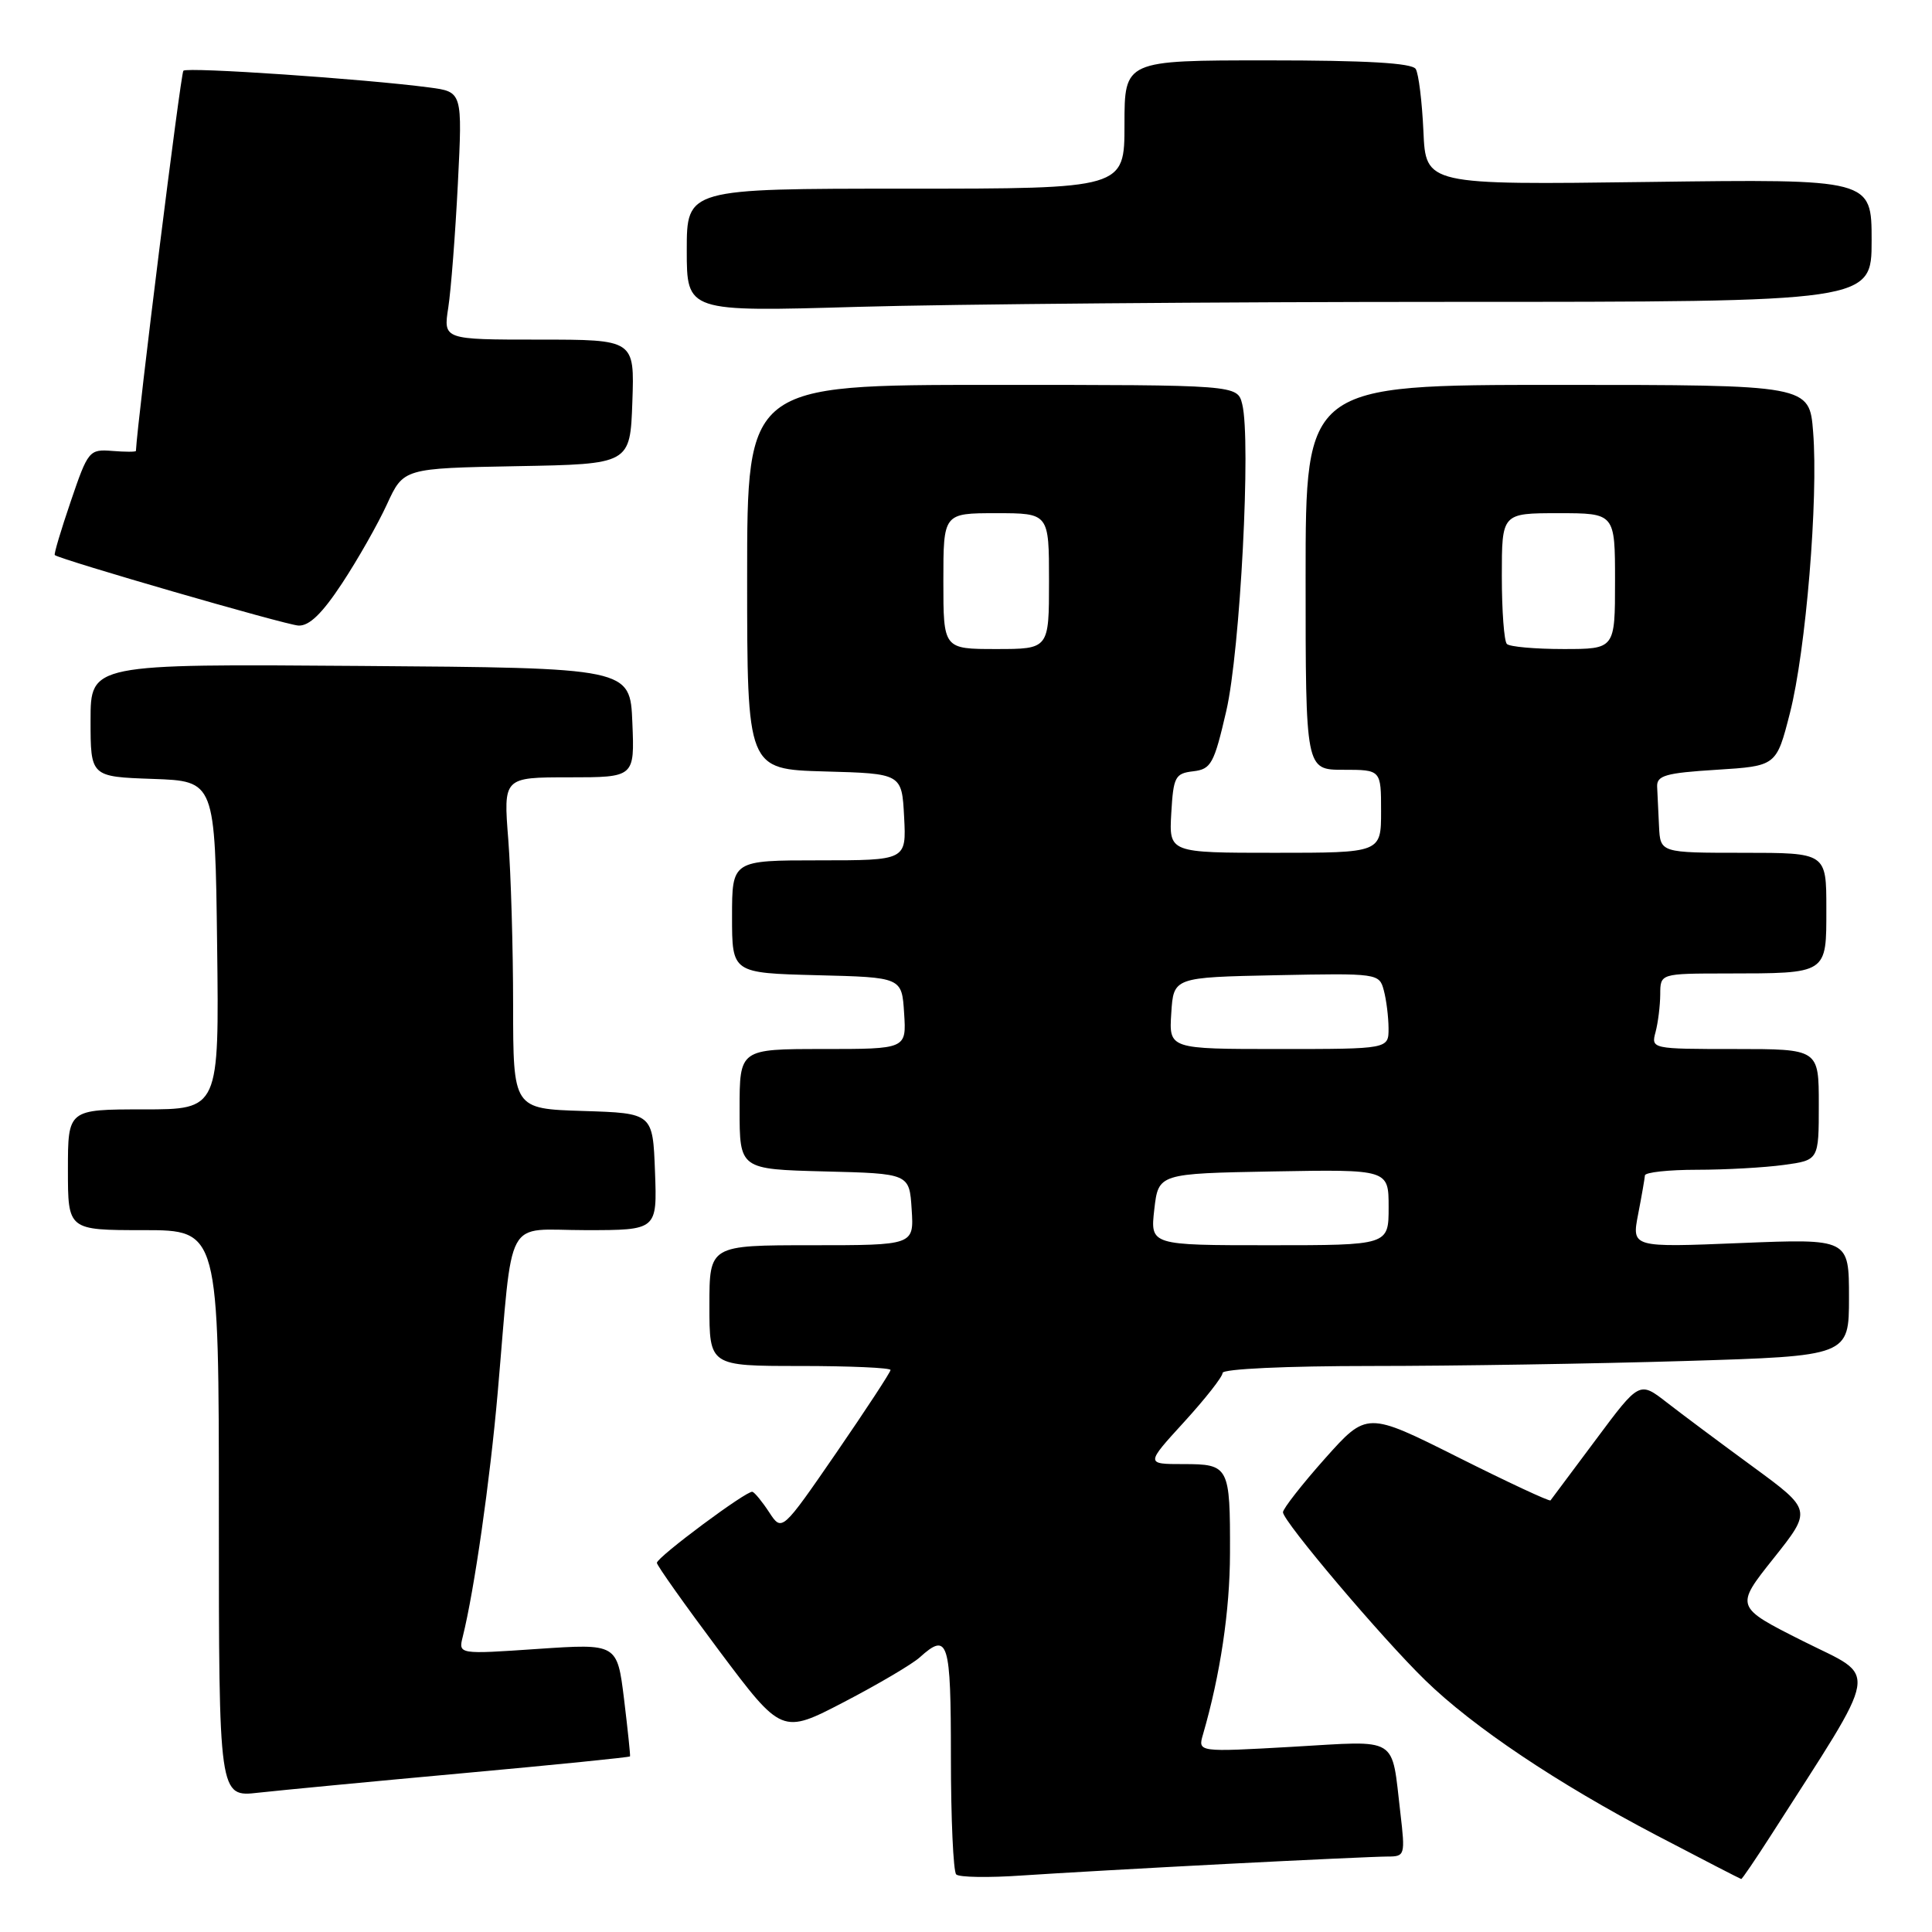 <?xml version="1.0" encoding="UTF-8" standalone="no"?>
<!DOCTYPE svg PUBLIC "-//W3C//DTD SVG 1.1//EN" "http://www.w3.org/Graphics/SVG/1.1/DTD/svg11.dtd" >
<svg xmlns="http://www.w3.org/2000/svg" xmlns:xlink="http://www.w3.org/1999/xlink" version="1.1" viewBox="0 0 256 256">
 <g >
 <path fill="currentColor"
d=" M 162.50 246.98 C 172.95 246.44 182.56 246.00 183.87 246.00 C 186.16 246.00 186.21 245.82 185.56 240.25 C 184.34 229.91 185.53 230.64 171.25 231.46 C 158.72 232.17 158.72 232.17 159.40 229.83 C 161.69 221.94 162.97 213.40 162.98 205.83 C 163.01 194.28 162.86 194.00 156.79 194.00 C 151.80 194.00 151.80 194.00 156.90 188.42 C 159.70 185.35 162.00 182.43 162.00 181.92 C 162.00 181.39 170.41 181.00 181.75 181.00 C 192.61 181.00 211.29 180.70 223.25 180.34 C 245.00 179.68 245.00 179.68 245.00 171.91 C 245.00 164.13 245.00 164.13 230.61 164.71 C 216.21 165.30 216.21 165.30 217.06 160.90 C 217.53 158.48 217.93 156.16 217.96 155.75 C 217.98 155.34 221.09 155.00 224.86 155.00 C 228.63 155.00 233.81 154.71 236.36 154.36 C 241.00 153.73 241.00 153.73 241.00 146.36 C 241.00 139.00 241.00 139.00 229.88 139.00 C 218.84 139.00 218.77 138.98 219.37 136.75 C 219.70 135.51 219.98 133.26 219.99 131.75 C 220.00 129.00 220.00 129.00 228.75 128.99 C 242.25 128.97 242.00 129.12 242.00 120.38 C 242.00 113.00 242.00 113.00 231.00 113.00 C 220.00 113.00 220.00 113.00 219.83 109.50 C 219.74 107.58 219.63 105.21 219.58 104.25 C 219.51 102.76 220.69 102.42 227.44 102.00 C 235.38 101.50 235.38 101.50 237.17 94.50 C 239.29 86.23 240.95 66.09 240.25 57.25 C 239.76 51.00 239.76 51.00 206.38 51.00 C 173.00 51.00 173.00 51.00 173.00 76.50 C 173.00 102.00 173.00 102.00 178.00 102.00 C 183.00 102.00 183.00 102.00 183.00 107.50 C 183.00 113.00 183.00 113.00 168.95 113.00 C 154.90 113.00 154.90 113.00 155.20 107.75 C 155.48 102.93 155.71 102.48 158.11 102.20 C 160.48 101.92 160.87 101.21 162.49 94.20 C 164.34 86.19 165.79 58.27 164.60 53.55 C 163.96 51.00 163.96 51.00 131.48 51.00 C 99.00 51.00 99.00 51.00 99.00 76.47 C 99.00 101.93 99.00 101.93 109.25 102.22 C 119.50 102.50 119.50 102.50 119.80 108.25 C 120.10 114.00 120.10 114.00 108.55 114.00 C 97.00 114.00 97.00 114.00 97.00 121.47 C 97.00 128.93 97.00 128.93 108.25 129.22 C 119.50 129.50 119.50 129.50 119.80 134.25 C 120.11 139.00 120.11 139.00 109.05 139.00 C 98.00 139.00 98.00 139.00 98.00 146.97 C 98.00 154.93 98.00 154.93 109.25 155.22 C 120.50 155.50 120.50 155.50 120.80 160.25 C 121.11 165.00 121.11 165.00 107.55 165.00 C 94.00 165.00 94.00 165.00 94.00 173.00 C 94.00 181.00 94.00 181.00 106.00 181.00 C 112.60 181.00 118.00 181.24 118.00 181.53 C 118.00 181.82 114.76 186.76 110.81 192.51 C 103.61 202.96 103.61 202.96 101.93 200.40 C 101.01 198.99 100.00 197.76 99.70 197.67 C 98.99 197.45 87.09 206.30 87.04 207.08 C 87.02 207.40 90.74 212.64 95.30 218.74 C 103.60 229.81 103.60 229.81 111.85 225.52 C 116.38 223.16 120.89 220.50 121.87 219.61 C 125.64 216.21 126.00 217.37 126.00 232.83 C 126.00 240.99 126.32 247.98 126.70 248.37 C 127.09 248.76 131.03 248.82 135.45 248.51 C 139.88 248.21 152.05 247.52 162.50 246.98 Z  M 234.62 243.25 C 249.36 220.21 248.98 222.51 238.94 217.47 C 229.89 212.92 229.89 212.92 234.99 206.51 C 240.10 200.09 240.10 200.09 232.30 194.37 C 228.01 191.23 222.86 187.39 220.87 185.84 C 217.23 183.01 217.23 183.01 211.46 190.76 C 208.29 195.02 205.58 198.64 205.45 198.81 C 205.32 198.98 199.79 196.40 193.17 193.08 C 181.12 187.04 181.12 187.04 175.56 193.27 C 172.51 196.70 170.01 199.90 170.00 200.38 C 170.00 201.57 183.11 217.06 188.86 222.65 C 195.20 228.83 206.36 236.31 219.50 243.19 C 225.55 246.36 230.60 248.96 230.72 248.98 C 230.84 248.99 232.59 246.41 234.62 243.25 Z  M 61.44 234.95 C 73.51 233.85 83.43 232.85 83.48 232.73 C 83.54 232.60 83.18 229.19 82.69 225.14 C 81.78 217.78 81.78 217.78 71.26 218.49 C 60.73 219.21 60.73 219.21 61.32 216.86 C 62.85 210.71 64.92 196.27 65.95 184.50 C 68.04 160.53 66.70 163.00 77.60 163.00 C 87.08 163.00 87.08 163.00 86.79 155.25 C 86.50 147.50 86.50 147.50 77.25 147.21 C 68.00 146.92 68.00 146.92 67.99 133.21 C 67.99 125.67 67.70 115.79 67.35 111.25 C 66.70 103.00 66.70 103.00 75.40 103.00 C 84.09 103.00 84.09 103.00 83.79 95.75 C 83.50 88.50 83.50 88.50 47.75 88.24 C 12.00 87.97 12.00 87.97 12.00 95.45 C 12.00 102.92 12.00 102.92 20.25 103.21 C 28.50 103.50 28.50 103.50 28.77 125.25 C 29.04 147.00 29.04 147.00 19.02 147.00 C 9.00 147.00 9.00 147.00 9.00 155.00 C 9.00 163.00 9.00 163.00 19.00 163.00 C 29.00 163.00 29.00 163.00 29.00 200.57 C 29.00 238.14 29.00 238.14 34.25 237.54 C 37.14 237.22 49.37 236.05 61.44 234.95 Z  M 45.33 77.29 C 47.40 74.15 50.08 69.43 51.28 66.81 C 53.47 62.05 53.47 62.05 68.48 61.77 C 83.50 61.50 83.50 61.50 83.79 53.25 C 84.08 45.00 84.08 45.00 71.41 45.00 C 58.74 45.00 58.74 45.00 59.40 40.75 C 59.76 38.41 60.33 31.02 60.67 24.33 C 61.28 12.17 61.28 12.17 56.89 11.59 C 48.33 10.46 24.81 8.86 24.30 9.37 C 23.94 9.72 18.22 55.60 18.01 59.75 C 18.01 59.89 16.59 59.89 14.87 59.75 C 11.83 59.51 11.66 59.71 9.38 66.42 C 8.08 70.23 7.12 73.44 7.26 73.55 C 8.01 74.16 37.84 82.80 39.54 82.89 C 40.97 82.97 42.69 81.30 45.33 77.29 Z  M 192.16 40.00 C 248.00 40.00 248.00 40.00 248.00 31.86 C 248.00 23.72 248.00 23.72 218.46 24.11 C 188.92 24.50 188.92 24.50 188.61 17.39 C 188.43 13.48 187.98 9.77 187.59 9.14 C 187.10 8.35 181.07 8.00 167.94 8.00 C 149.00 8.00 149.00 8.00 149.00 16.50 C 149.00 25.00 149.00 25.00 120.00 25.00 C 91.00 25.00 91.00 25.00 91.00 33.16 C 91.00 41.32 91.00 41.32 113.66 40.66 C 126.13 40.30 161.45 40.00 192.16 40.00 Z  M 152.95 160.25 C 153.50 155.50 153.50 155.50 168.75 155.22 C 184.00 154.95 184.00 154.95 184.00 159.97 C 184.00 165.00 184.00 165.00 168.20 165.00 C 152.41 165.00 152.41 165.00 152.95 160.25 Z  M 155.20 134.25 C 155.50 129.50 155.50 129.50 169.13 129.22 C 182.57 128.95 182.76 128.98 183.36 131.22 C 183.70 132.48 183.98 134.74 183.99 136.25 C 184.00 139.00 184.00 139.00 169.45 139.00 C 154.89 139.00 154.89 139.00 155.20 134.25 Z  M 125.00 77.00 C 125.00 68.00 125.00 68.00 132.00 68.00 C 139.00 68.00 139.00 68.00 139.00 77.00 C 139.00 86.00 139.00 86.00 132.00 86.00 C 125.00 86.00 125.00 86.00 125.00 77.00 Z  M 199.67 85.33 C 199.30 84.97 199.00 80.92 199.00 76.33 C 199.00 68.00 199.00 68.00 206.50 68.00 C 214.00 68.00 214.00 68.00 214.00 77.00 C 214.00 86.00 214.00 86.00 207.17 86.00 C 203.41 86.00 200.03 85.70 199.67 85.33 Z "/>
</g>
</svg>